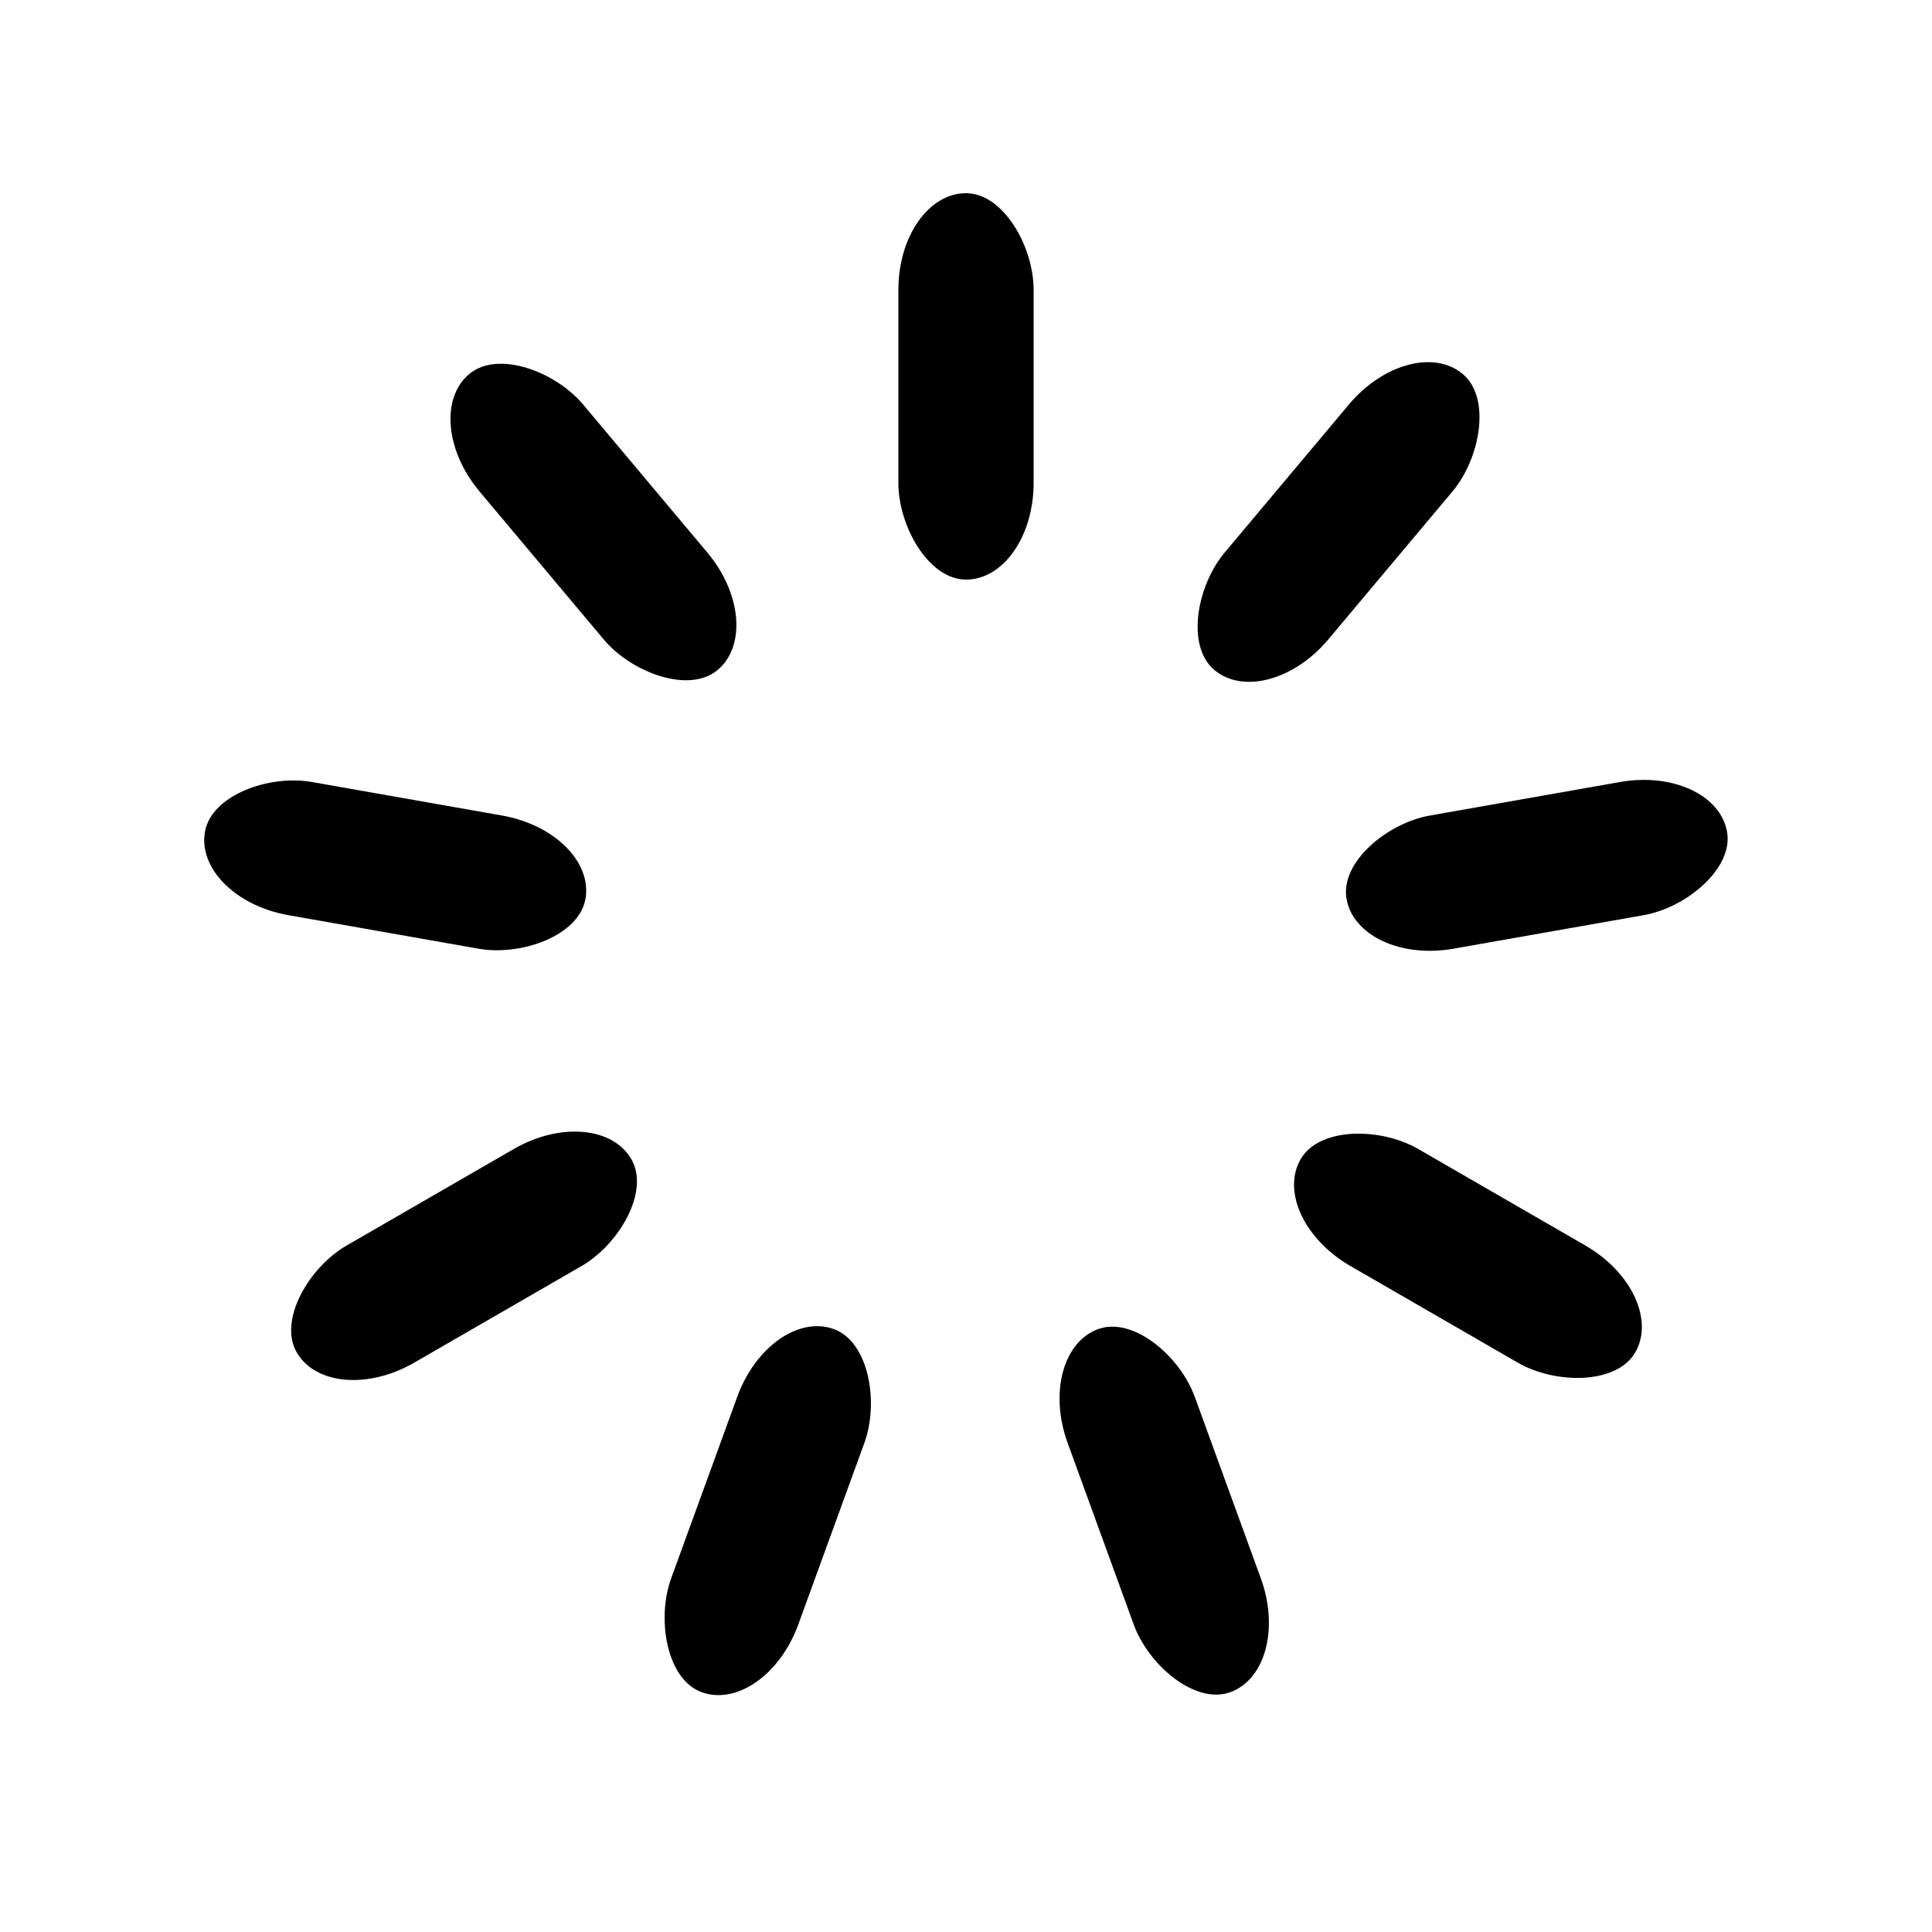 <svg width='194px' height='194px' xmlns="http://www.w3.org/2000/svg" viewBox="0 0 100 100" preserveAspectRatio="xMidYMid" class="uil-default"><rect x="0" y="0" width="100" height="100" fill="none" class="bk"></rect><rect  x='46.5' y='40' width='7' height='20' rx='5' ry='5' fill='#000000' transform='rotate(0 50 50) translate(0 -30)'>  <animate attributeName='opacity' from='1' to='0' dur='1s' begin='0s' repeatCount='indefinite'/></rect><rect  x='46.5' y='40' width='7' height='20' rx='5' ry='5' fill='#000000' transform='rotate(40 50 50) translate(0 -30)'>  <animate attributeName='opacity' from='1' to='0' dur='1s' begin='0.111s' repeatCount='indefinite'/></rect><rect  x='46.5' y='40' width='7' height='20' rx='5' ry='5' fill='#000000' transform='rotate(80 50 50) translate(0 -30)'>  <animate attributeName='opacity' from='1' to='0' dur='1s' begin='0.222s' repeatCount='indefinite'/></rect><rect  x='46.5' y='40' width='7' height='20' rx='5' ry='5' fill='#000000' transform='rotate(120 50 50) translate(0 -30)'>  <animate attributeName='opacity' from='1' to='0' dur='1s' begin='0.333s' repeatCount='indefinite'/></rect><rect  x='46.5' y='40' width='7' height='20' rx='5' ry='5' fill='#000000' transform='rotate(160 50 50) translate(0 -30)'>  <animate attributeName='opacity' from='1' to='0' dur='1s' begin='0.444s' repeatCount='indefinite'/></rect><rect  x='46.5' y='40' width='7' height='20' rx='5' ry='5' fill='#000000' transform='rotate(200 50 50) translate(0 -30)'>  <animate attributeName='opacity' from='1' to='0' dur='1s' begin='0.556s' repeatCount='indefinite'/></rect><rect  x='46.5' y='40' width='7' height='20' rx='5' ry='5' fill='#000000' transform='rotate(240 50 50) translate(0 -30)'>  <animate attributeName='opacity' from='1' to='0' dur='1s' begin='0.667s' repeatCount='indefinite'/></rect><rect  x='46.5' y='40' width='7' height='20' rx='5' ry='5' fill='#000000' transform='rotate(280 50 50) translate(0 -30)'>  <animate attributeName='opacity' from='1' to='0' dur='1s' begin='0.778s' repeatCount='indefinite'/></rect><rect  x='46.5' y='40' width='7' height='20' rx='5' ry='5' fill='#000000' transform='rotate(320 50 50) translate(0 -30)'>  <animate attributeName='opacity' from='1' to='0' dur='1s' begin='0.889s' repeatCount='indefinite'/></rect></svg>